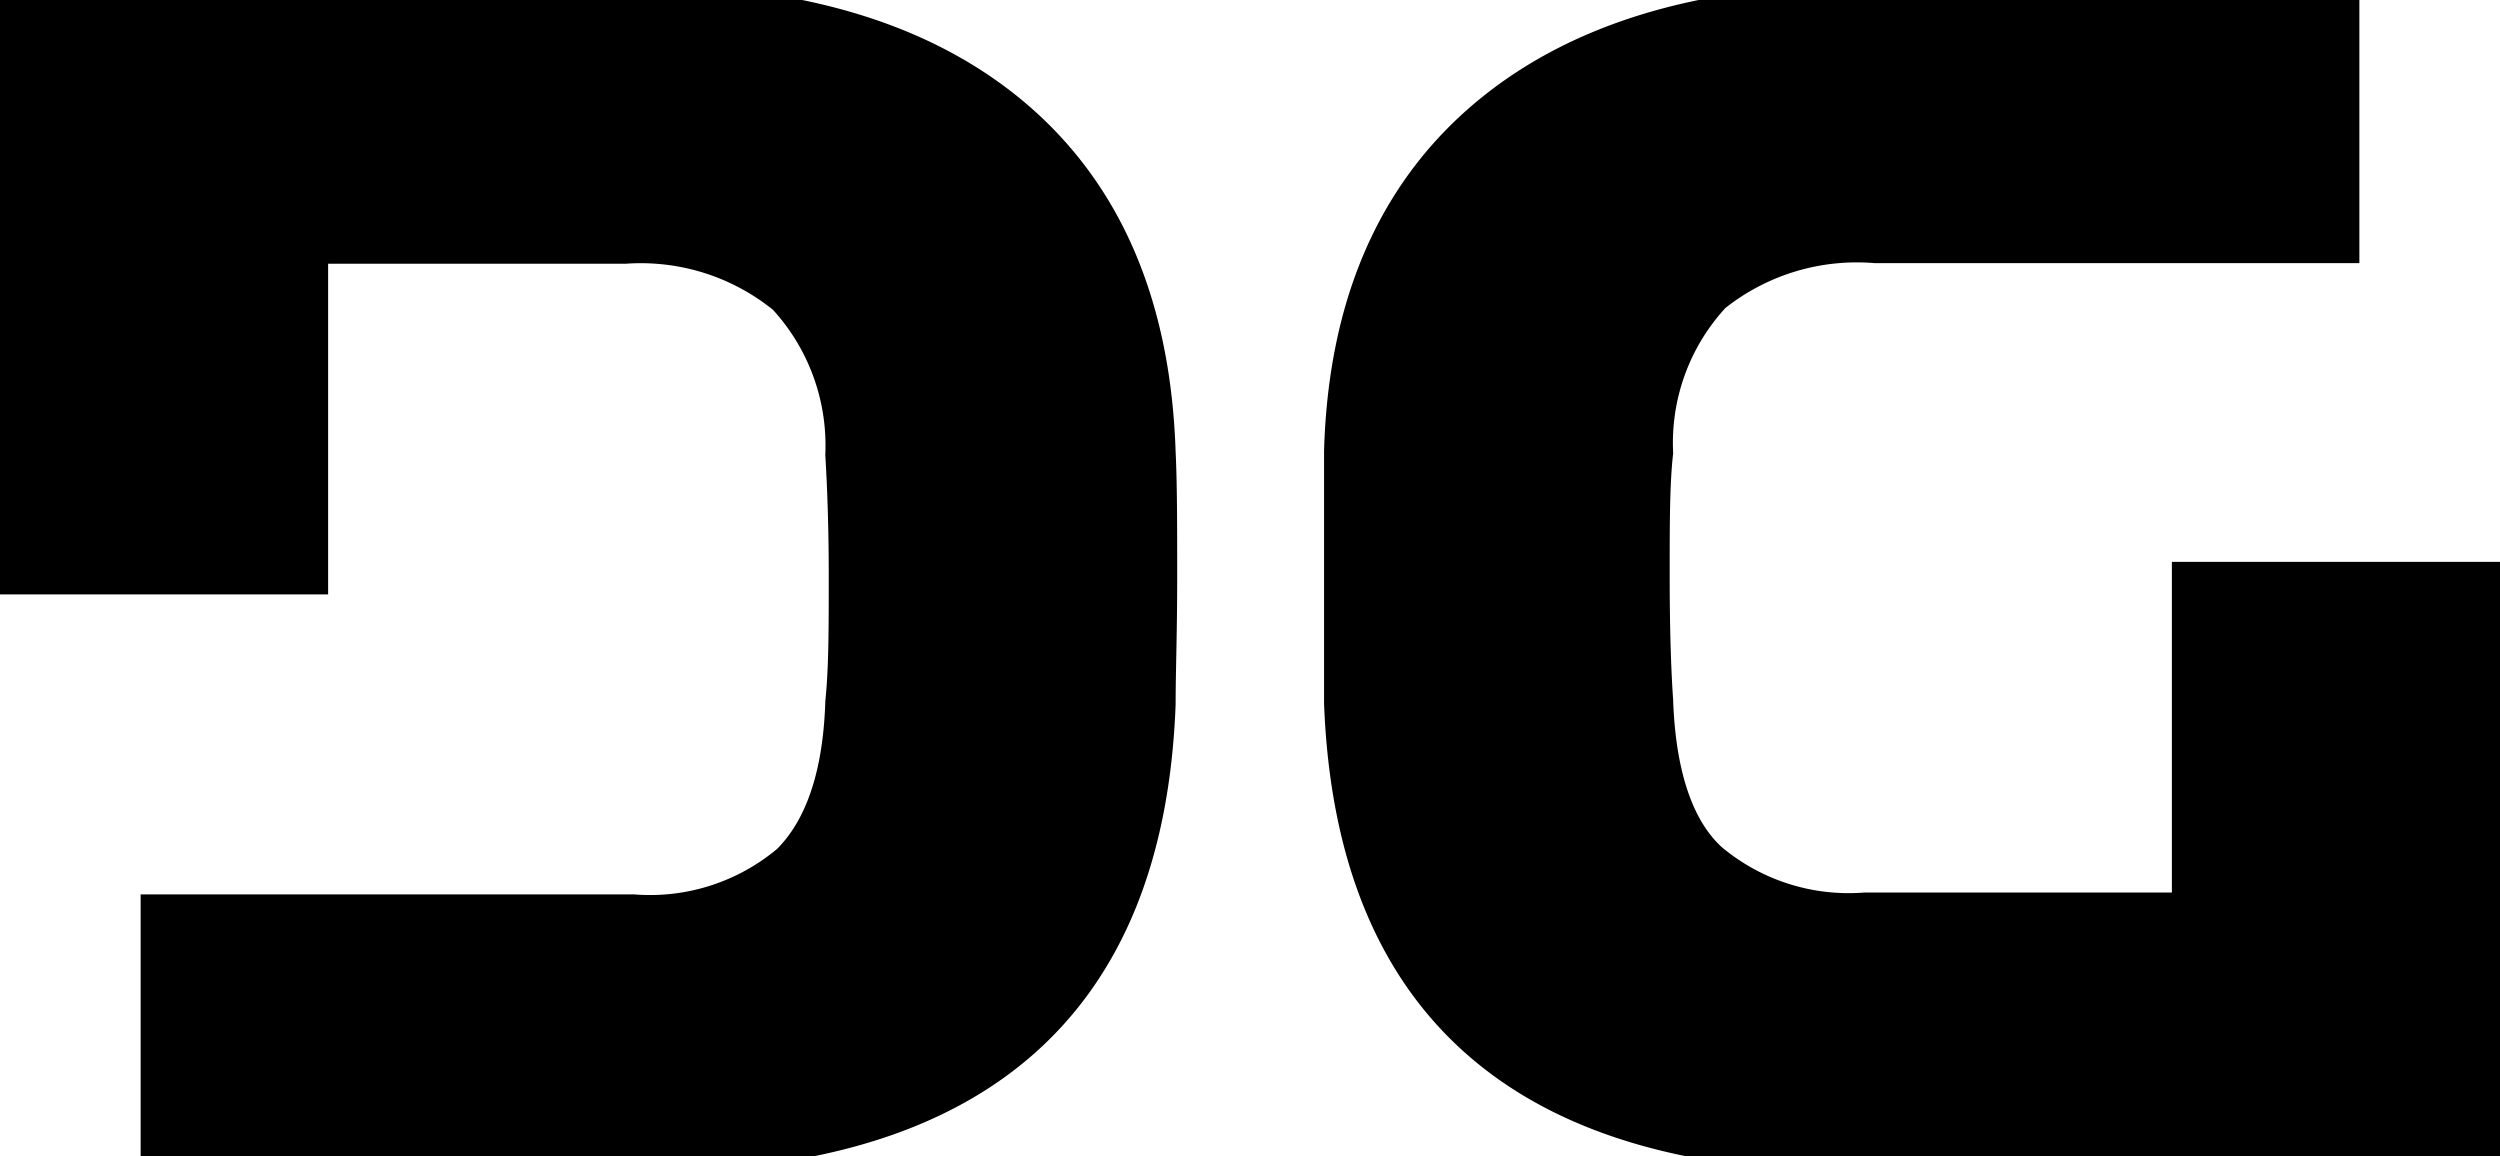 <svg role="img"
	xmlns="http://www.w3.org/2000/svg" viewBox="0 0 80 37" fill="currentColor" stroke="currentColor">
	<title>Deepgram</title>
	<g>
		<path d="M70,18.48V29.06H59.69a6.83,6.83,0,0,1-4.94-1.59c-1.08-1-1.63-2.74-1.71-5.07-.07-1-.11-2.34-.11-4s0-2.94.11-3.91a6.88,6.88,0,0,1,1.83-5A7.28,7.28,0,0,1,60,7.92H75V0H59.68c-5.23,0-9.31,1.25-12.22,3.73S43,9.79,42.87,14.44c0,1,0,2.38,0,4.07s0,3,0,4Q43.43,37,59.41,37H80V18.48Z"></path>
		<path d="M32.54,3.72Q28.19,0,20.32,0H0V18.52H10V7.94h10a7.24,7.24,0,0,1,5.08,1.61,6.94,6.94,0,0,1,1.83,5c.06,1,.11,2.29.11,3.91s0,2.94-.11,4q-.11,3.48-1.7,5.07a6.84,6.84,0,0,1-4.95,1.59H5V37H20.58q16,0,16.54-14.47c0-1,.05-2.32.05-4s0-3.05-.05-4.06Q36.89,7.45,32.54,3.72Z"></path>
	</g>
</svg>